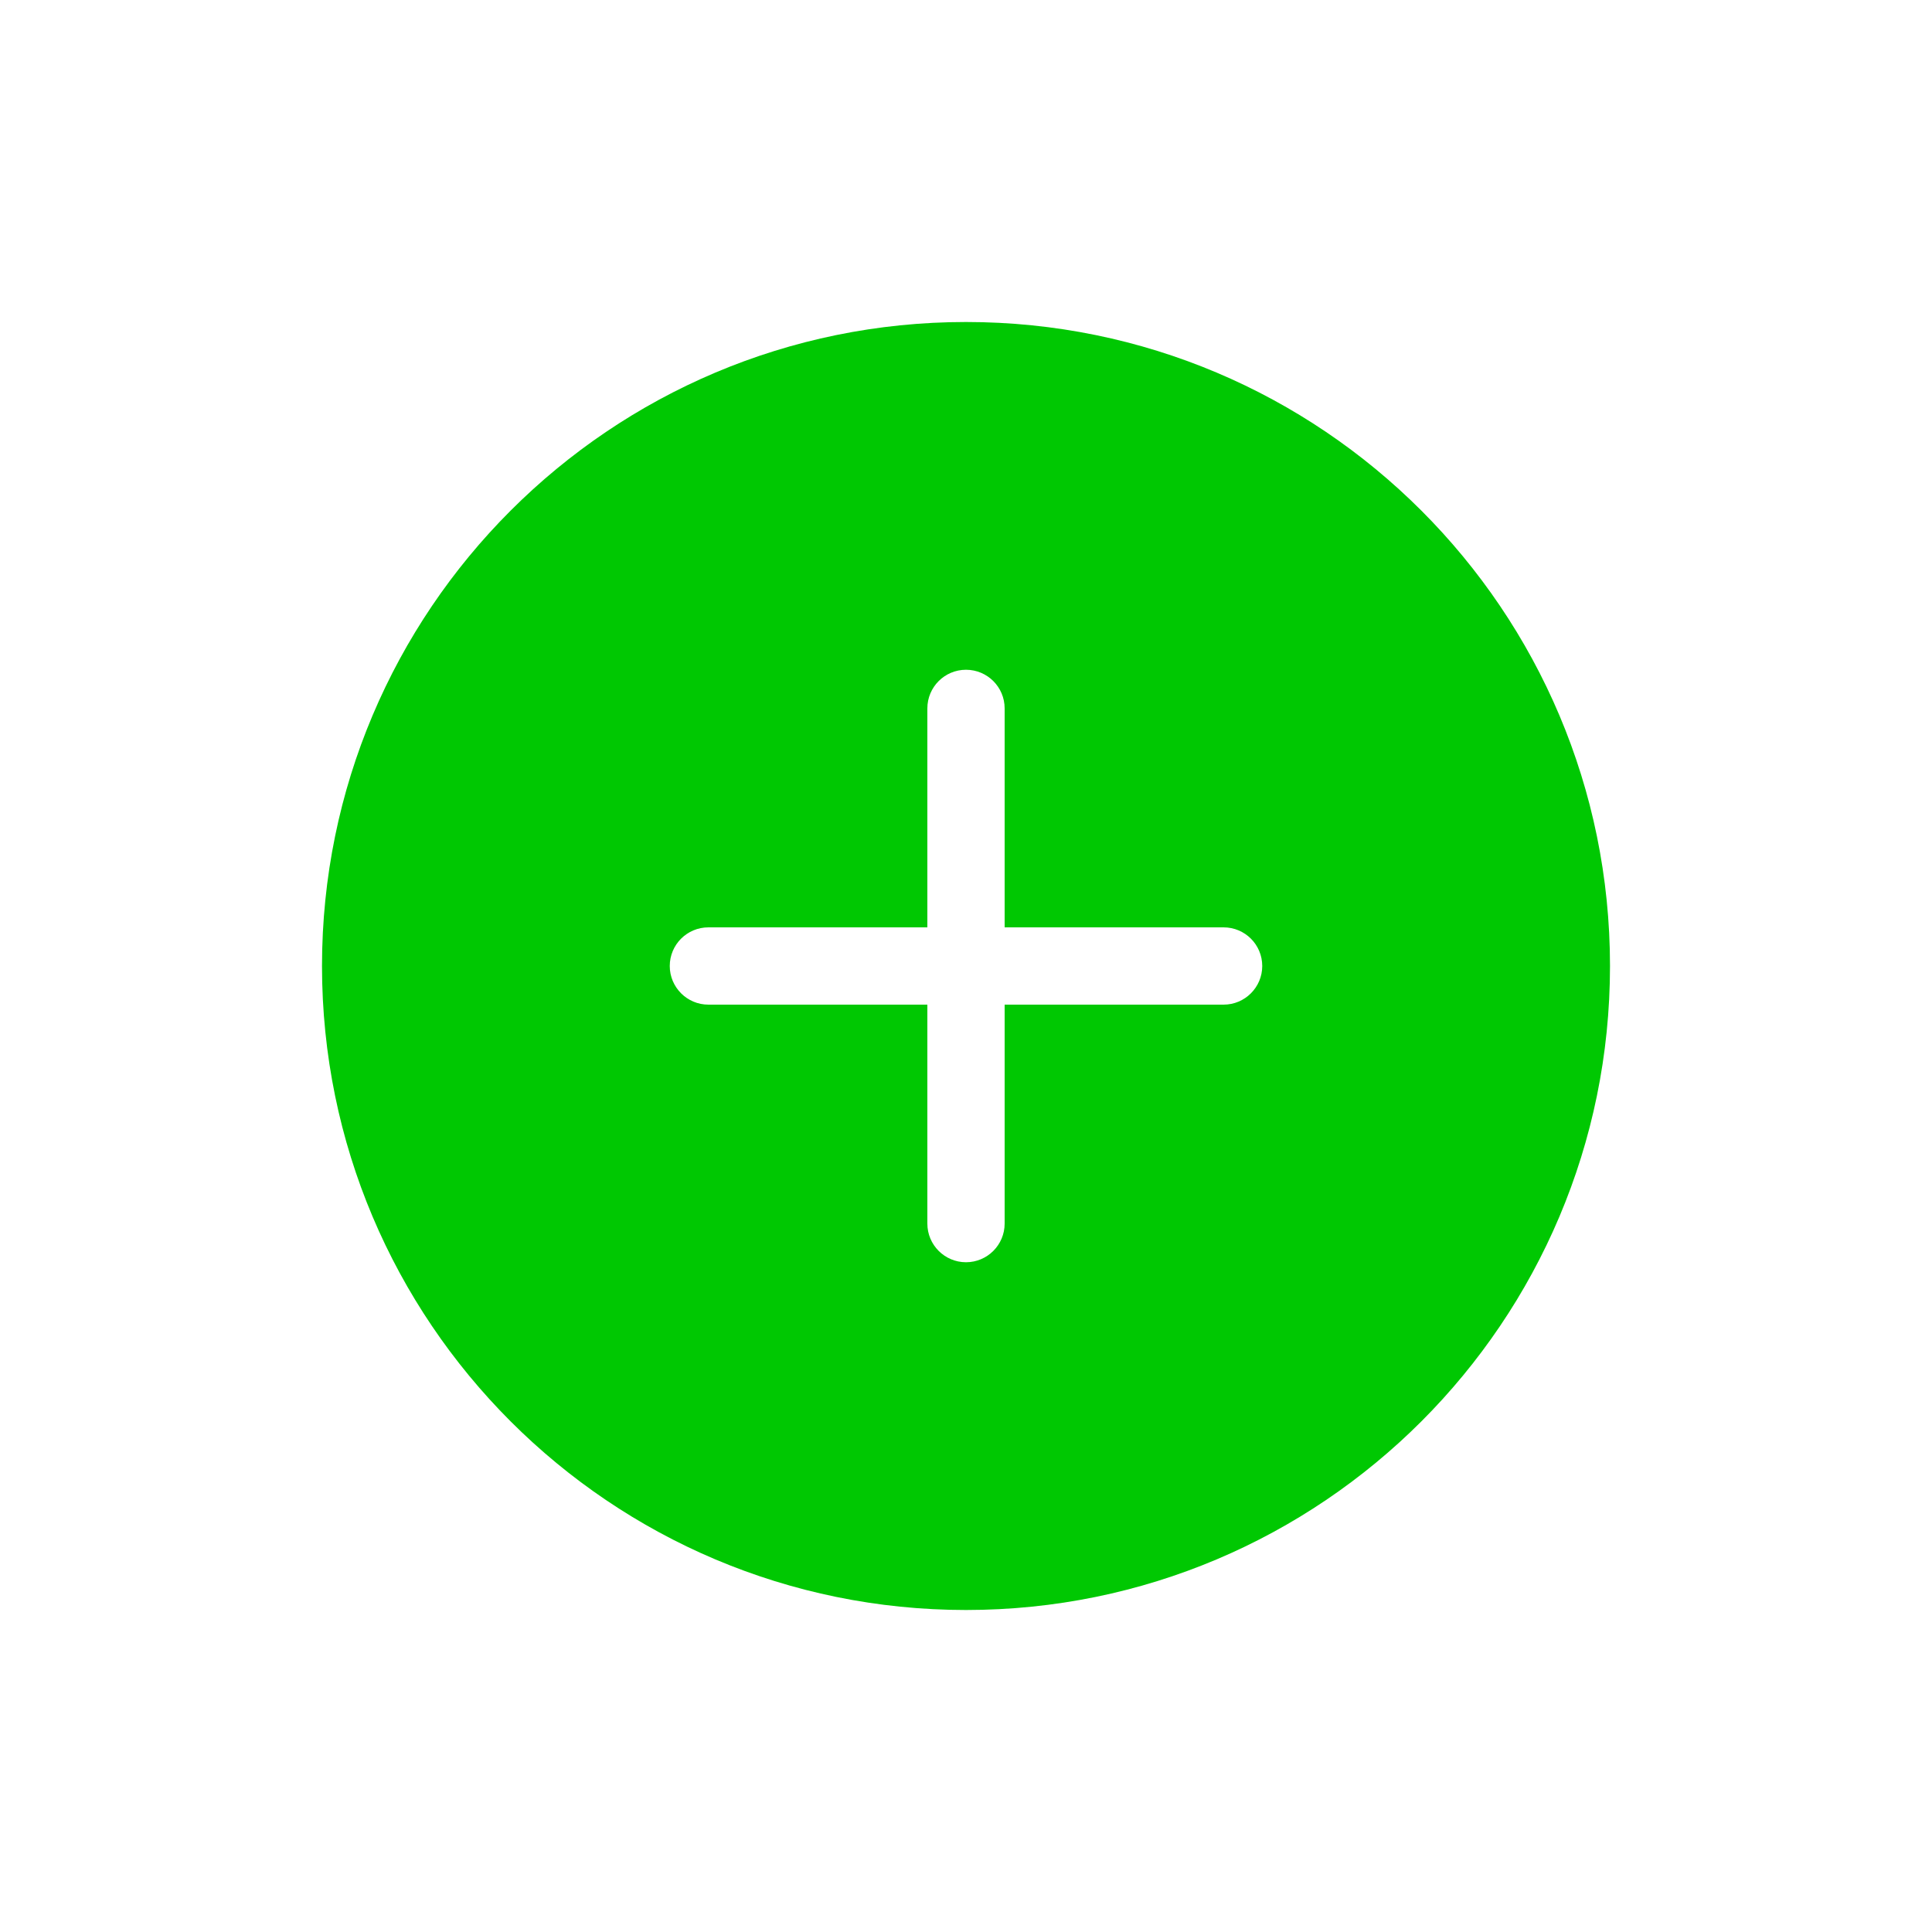 <svg width="30" height="30" viewBox="0 0 30 30" fill="none" xmlns="http://www.w3.org/2000/svg">
<path fill-rule="evenodd" clip-rule="evenodd" d="M25 15C25 20.523 20.523 25 15 25C9.477 25 5 20.523 5 15C5 9.477 9.477 5 15 5C20.523 5 25 9.477 25 15ZM15 10.4C15.331 10.4 15.6 10.668 15.6 11V14.4H19C19.331 14.4 19.6 14.668 19.6 15C19.6 15.331 19.331 15.6 19 15.6H15.6V19C15.6 19.331 15.331 19.6 15 19.6C14.669 19.6 14.4 19.331 14.4 19V15.6H11C10.669 15.6 10.4 15.331 10.4 15C10.4 14.668 10.669 14.4 11 14.4H14.4V11C14.4 10.668 14.669 10.4 15 10.4Z" fill="#00C802"/>
</svg>
